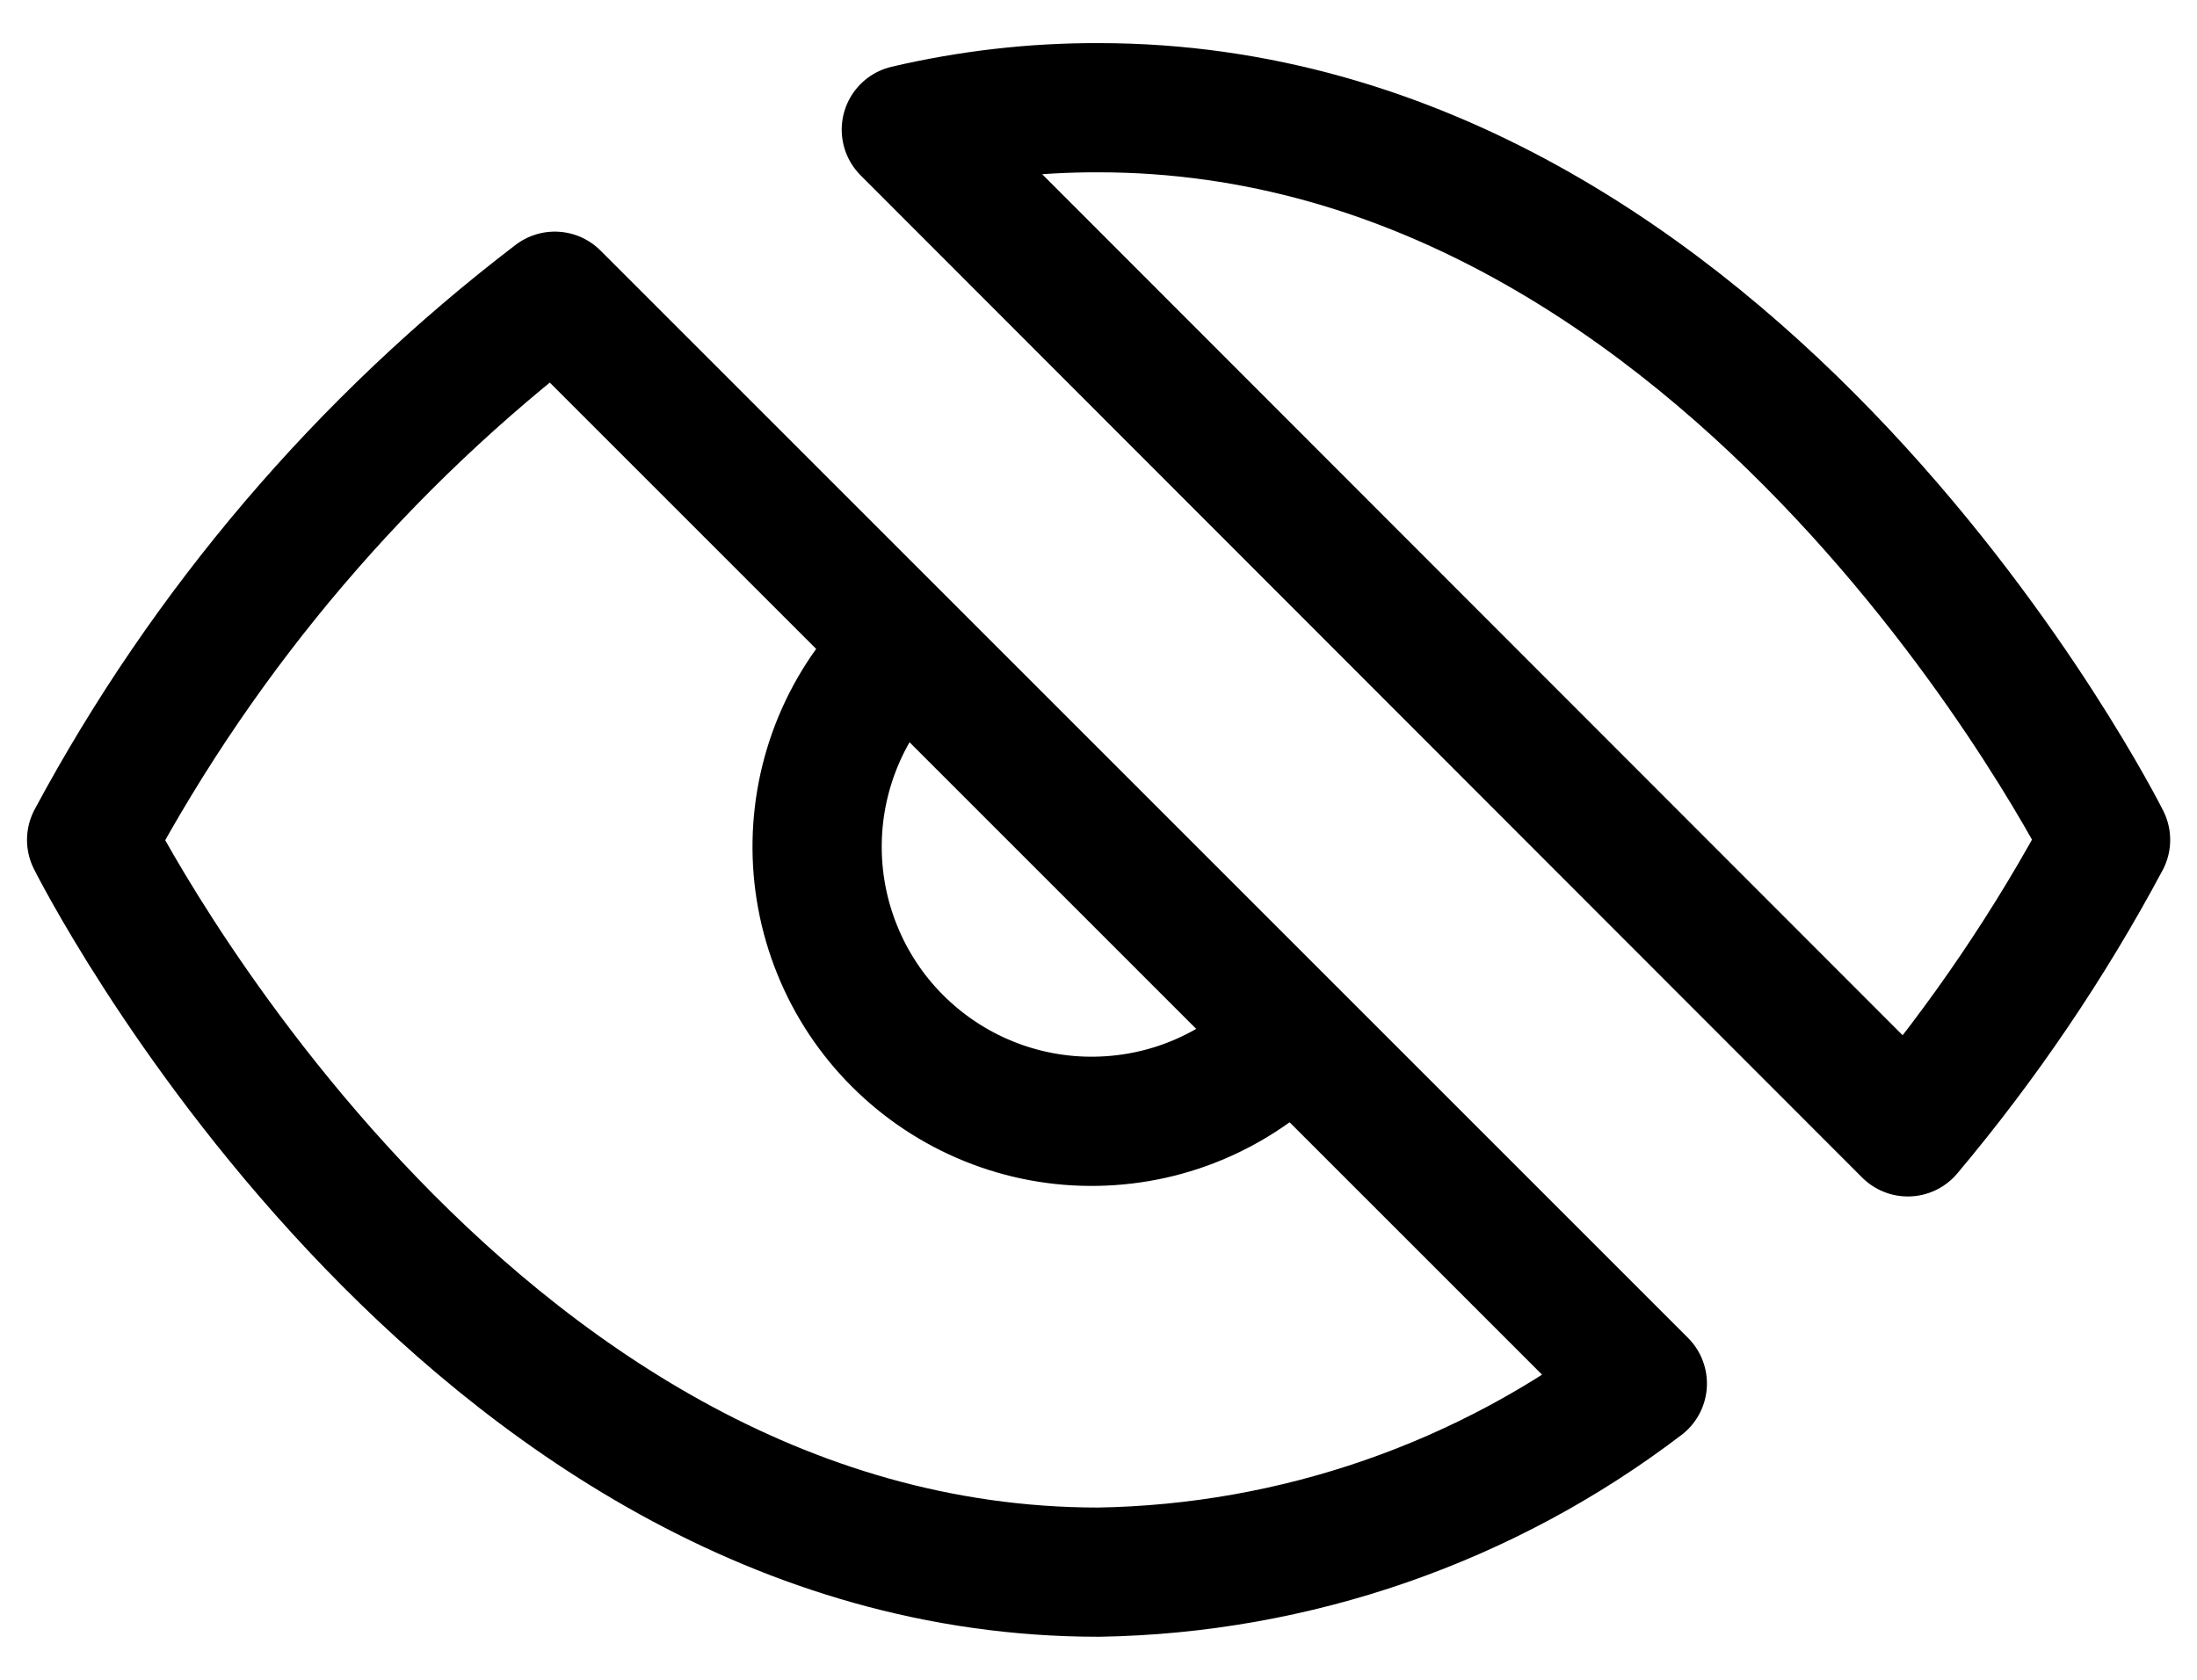 <svg width="34" height="26" viewBox="0 0 34 26" fill="none" xmlns="http://www.w3.org/2000/svg">
<path d="M20.005 16.003C19.616 16.421 19.146 16.756 18.625 16.988C18.104 17.221 17.541 17.345 16.97 17.355C16.4 17.366 15.833 17.261 15.304 17.047C14.774 16.833 14.294 16.515 13.89 16.111C13.486 15.708 13.168 15.227 12.955 14.698C12.741 14.169 12.636 13.602 12.646 13.031C12.656 12.46 12.781 11.898 13.013 11.376C13.245 10.855 13.58 10.386 13.998 9.997M25.416 21.415C22.995 23.261 20.046 24.284 17.001 24.334C7.085 24.334 1.418 13 1.418 13C3.18 9.716 5.624 6.847 8.586 4.585L25.416 21.415ZM14.026 2.007C15.001 1.779 16 1.664 17.001 1.667C26.918 1.667 32.585 13 32.585 13C31.725 14.609 30.699 16.123 29.525 17.519L14.026 2.007Z" stroke="black" stroke-width="2" stroke-linecap="round" stroke-linejoin="round"/>
</svg>
